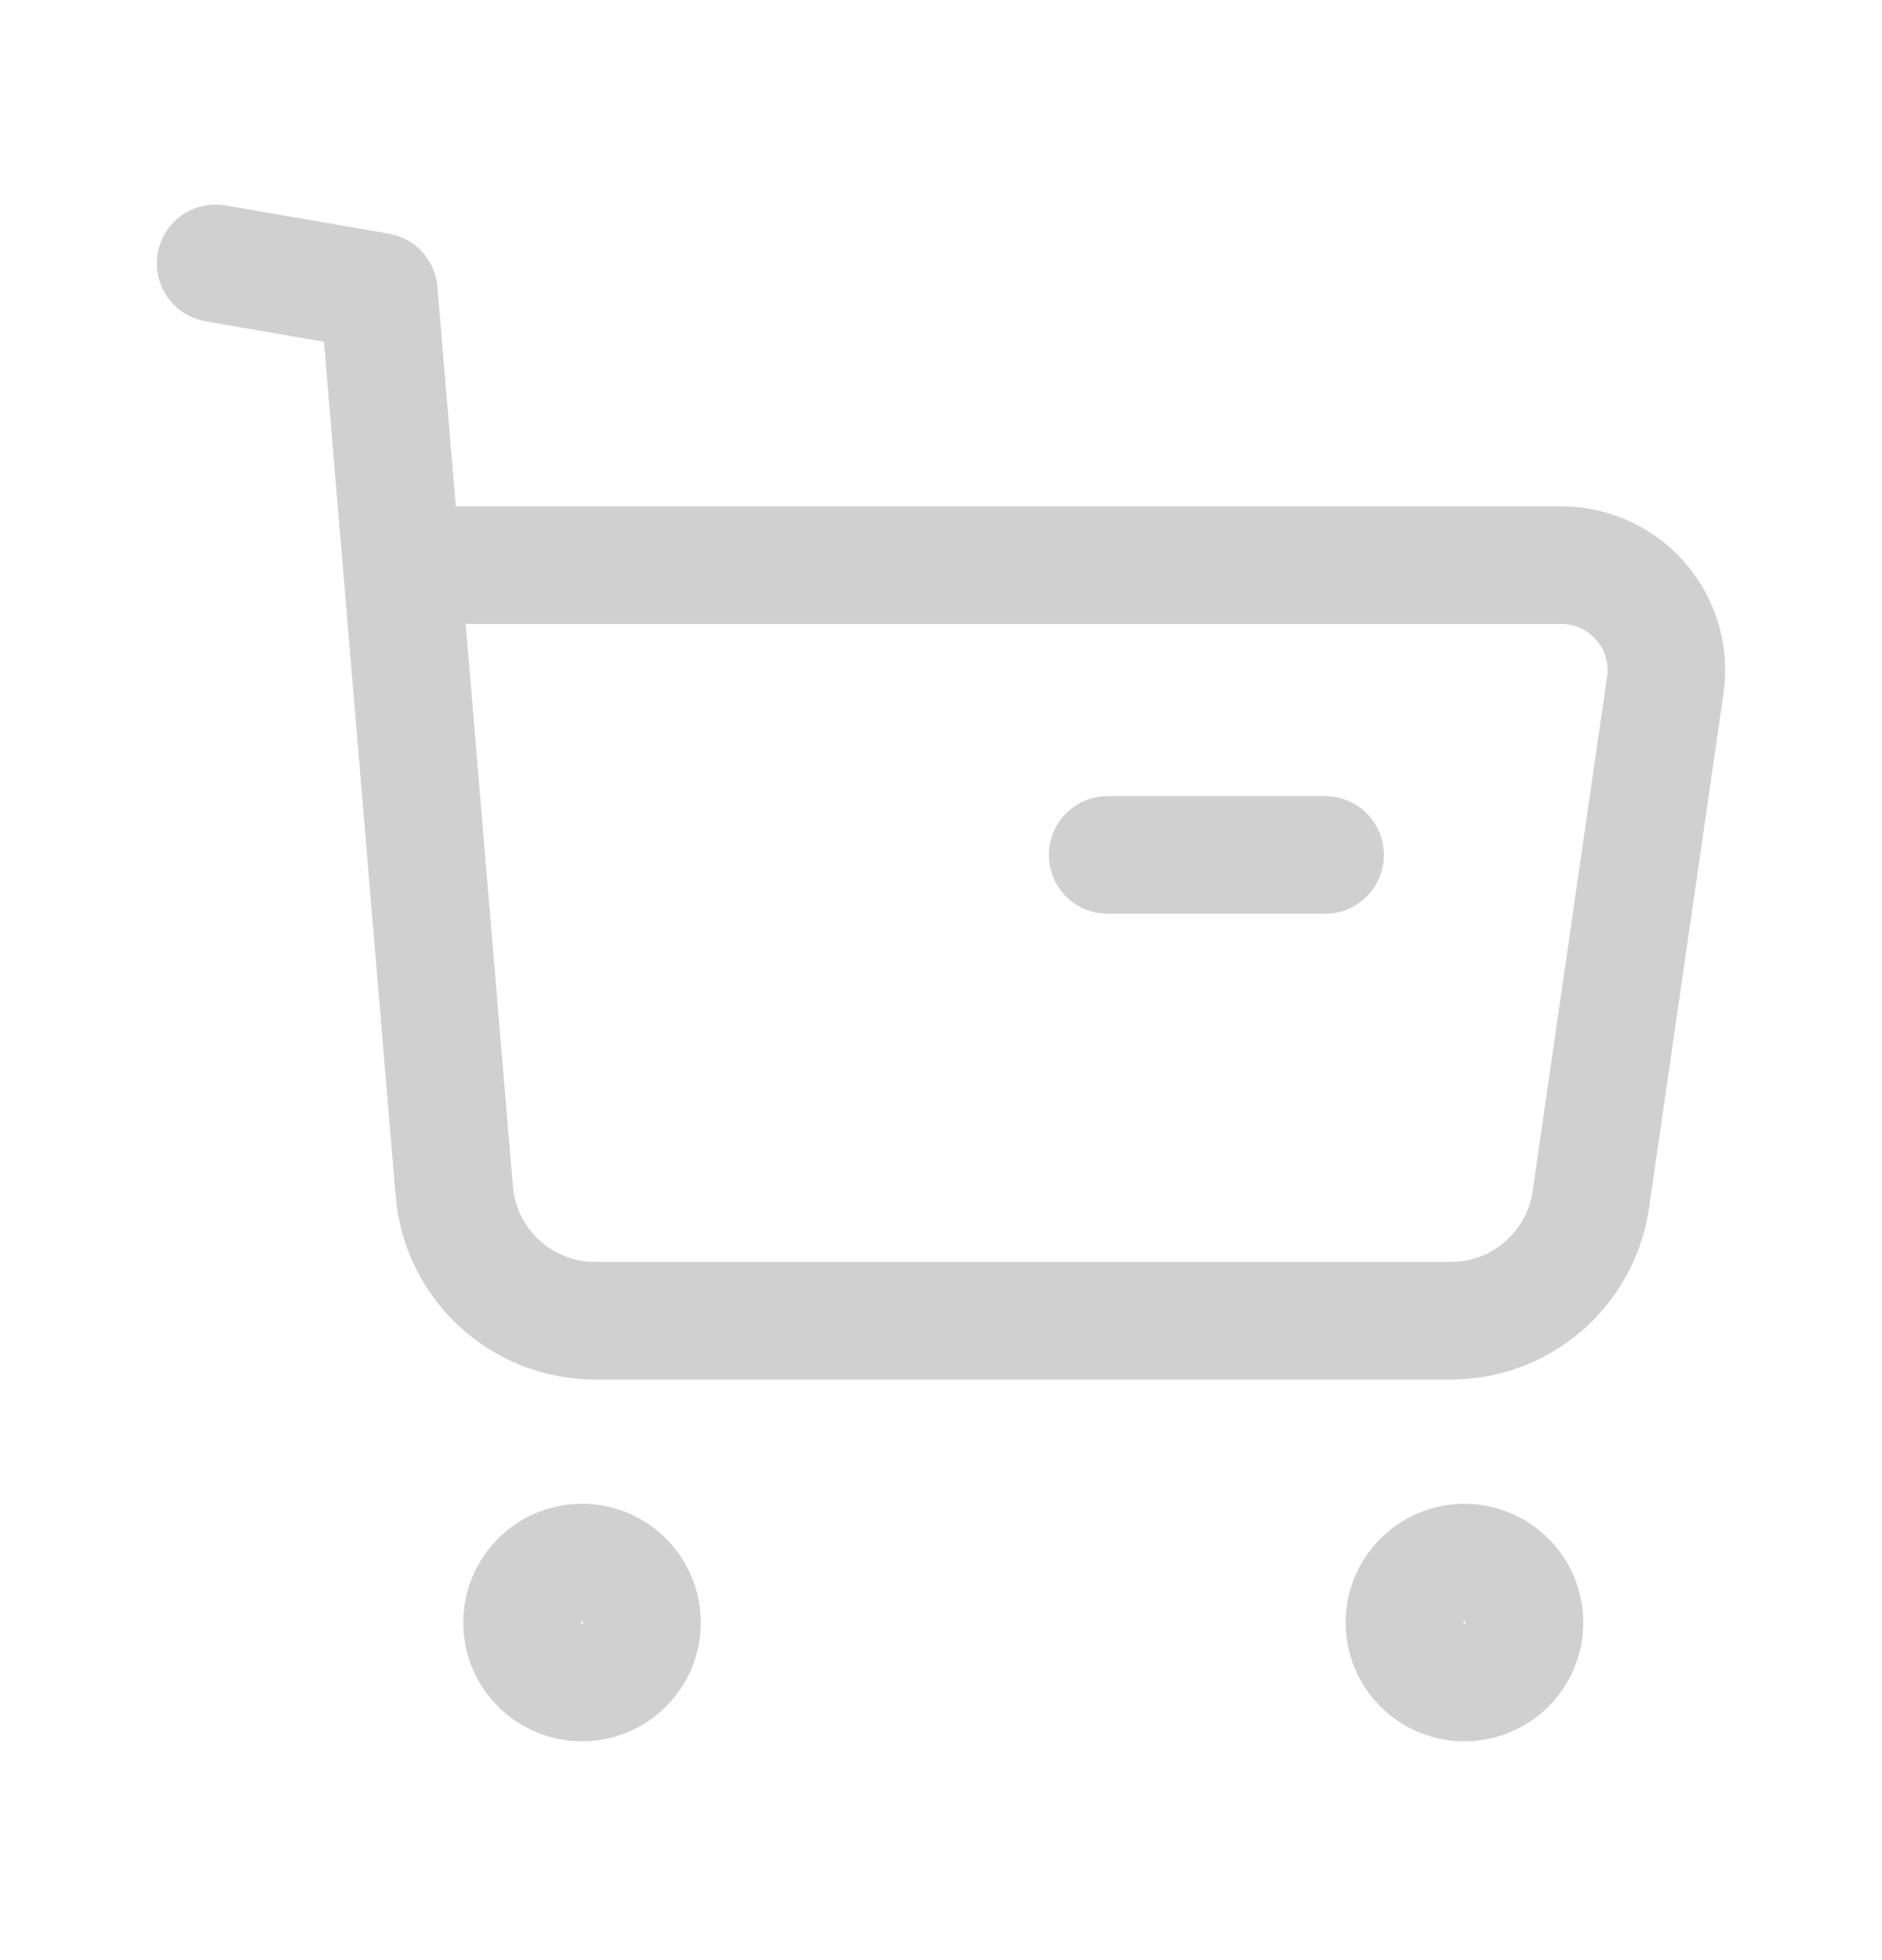 <svg width="24" height="25" viewBox="0 0 24 25" fill="none" xmlns="http://www.w3.org/2000/svg">
<path fill-rule="evenodd" clip-rule="evenodd" d="M7.422 19.93C7.844 19.93 8.187 20.273 8.187 20.695C8.187 21.117 7.844 21.459 7.422 21.459C7 21.459 6.658 21.117 6.658 20.695C6.658 20.273 7 19.93 7.422 19.93Z" stroke="#D0D0D1" stroke-width="1.5" stroke-linecap="round" stroke-linejoin="round"/>
<path fill-rule="evenodd" clip-rule="evenodd" d="M18.675 19.93C19.097 19.93 19.44 20.273 19.44 20.695C19.44 21.117 19.097 21.459 18.675 21.459C18.253 21.459 17.91 21.117 17.91 20.695C17.91 20.273 18.253 19.93 18.675 19.93Z" stroke="#D0D0D1" stroke-width="1.5" stroke-linecap="round" stroke-linejoin="round"/>
<path d="M2.75 3.359L4.83 3.719L5.793 15.192C5.871 16.127 6.652 16.845 7.59 16.845H18.502C19.398 16.845 20.158 16.187 20.287 15.299L21.236 8.741C21.353 7.932 20.726 7.208 19.909 7.208H5.164" stroke="#D0D0D1" stroke-width="1.5" stroke-linecap="round" stroke-linejoin="round"/>
<path d="M14.126 10.904H16.898" stroke="#D0D0D1" stroke-width="1.5" stroke-linecap="round" stroke-linejoin="round"/>
</svg>
